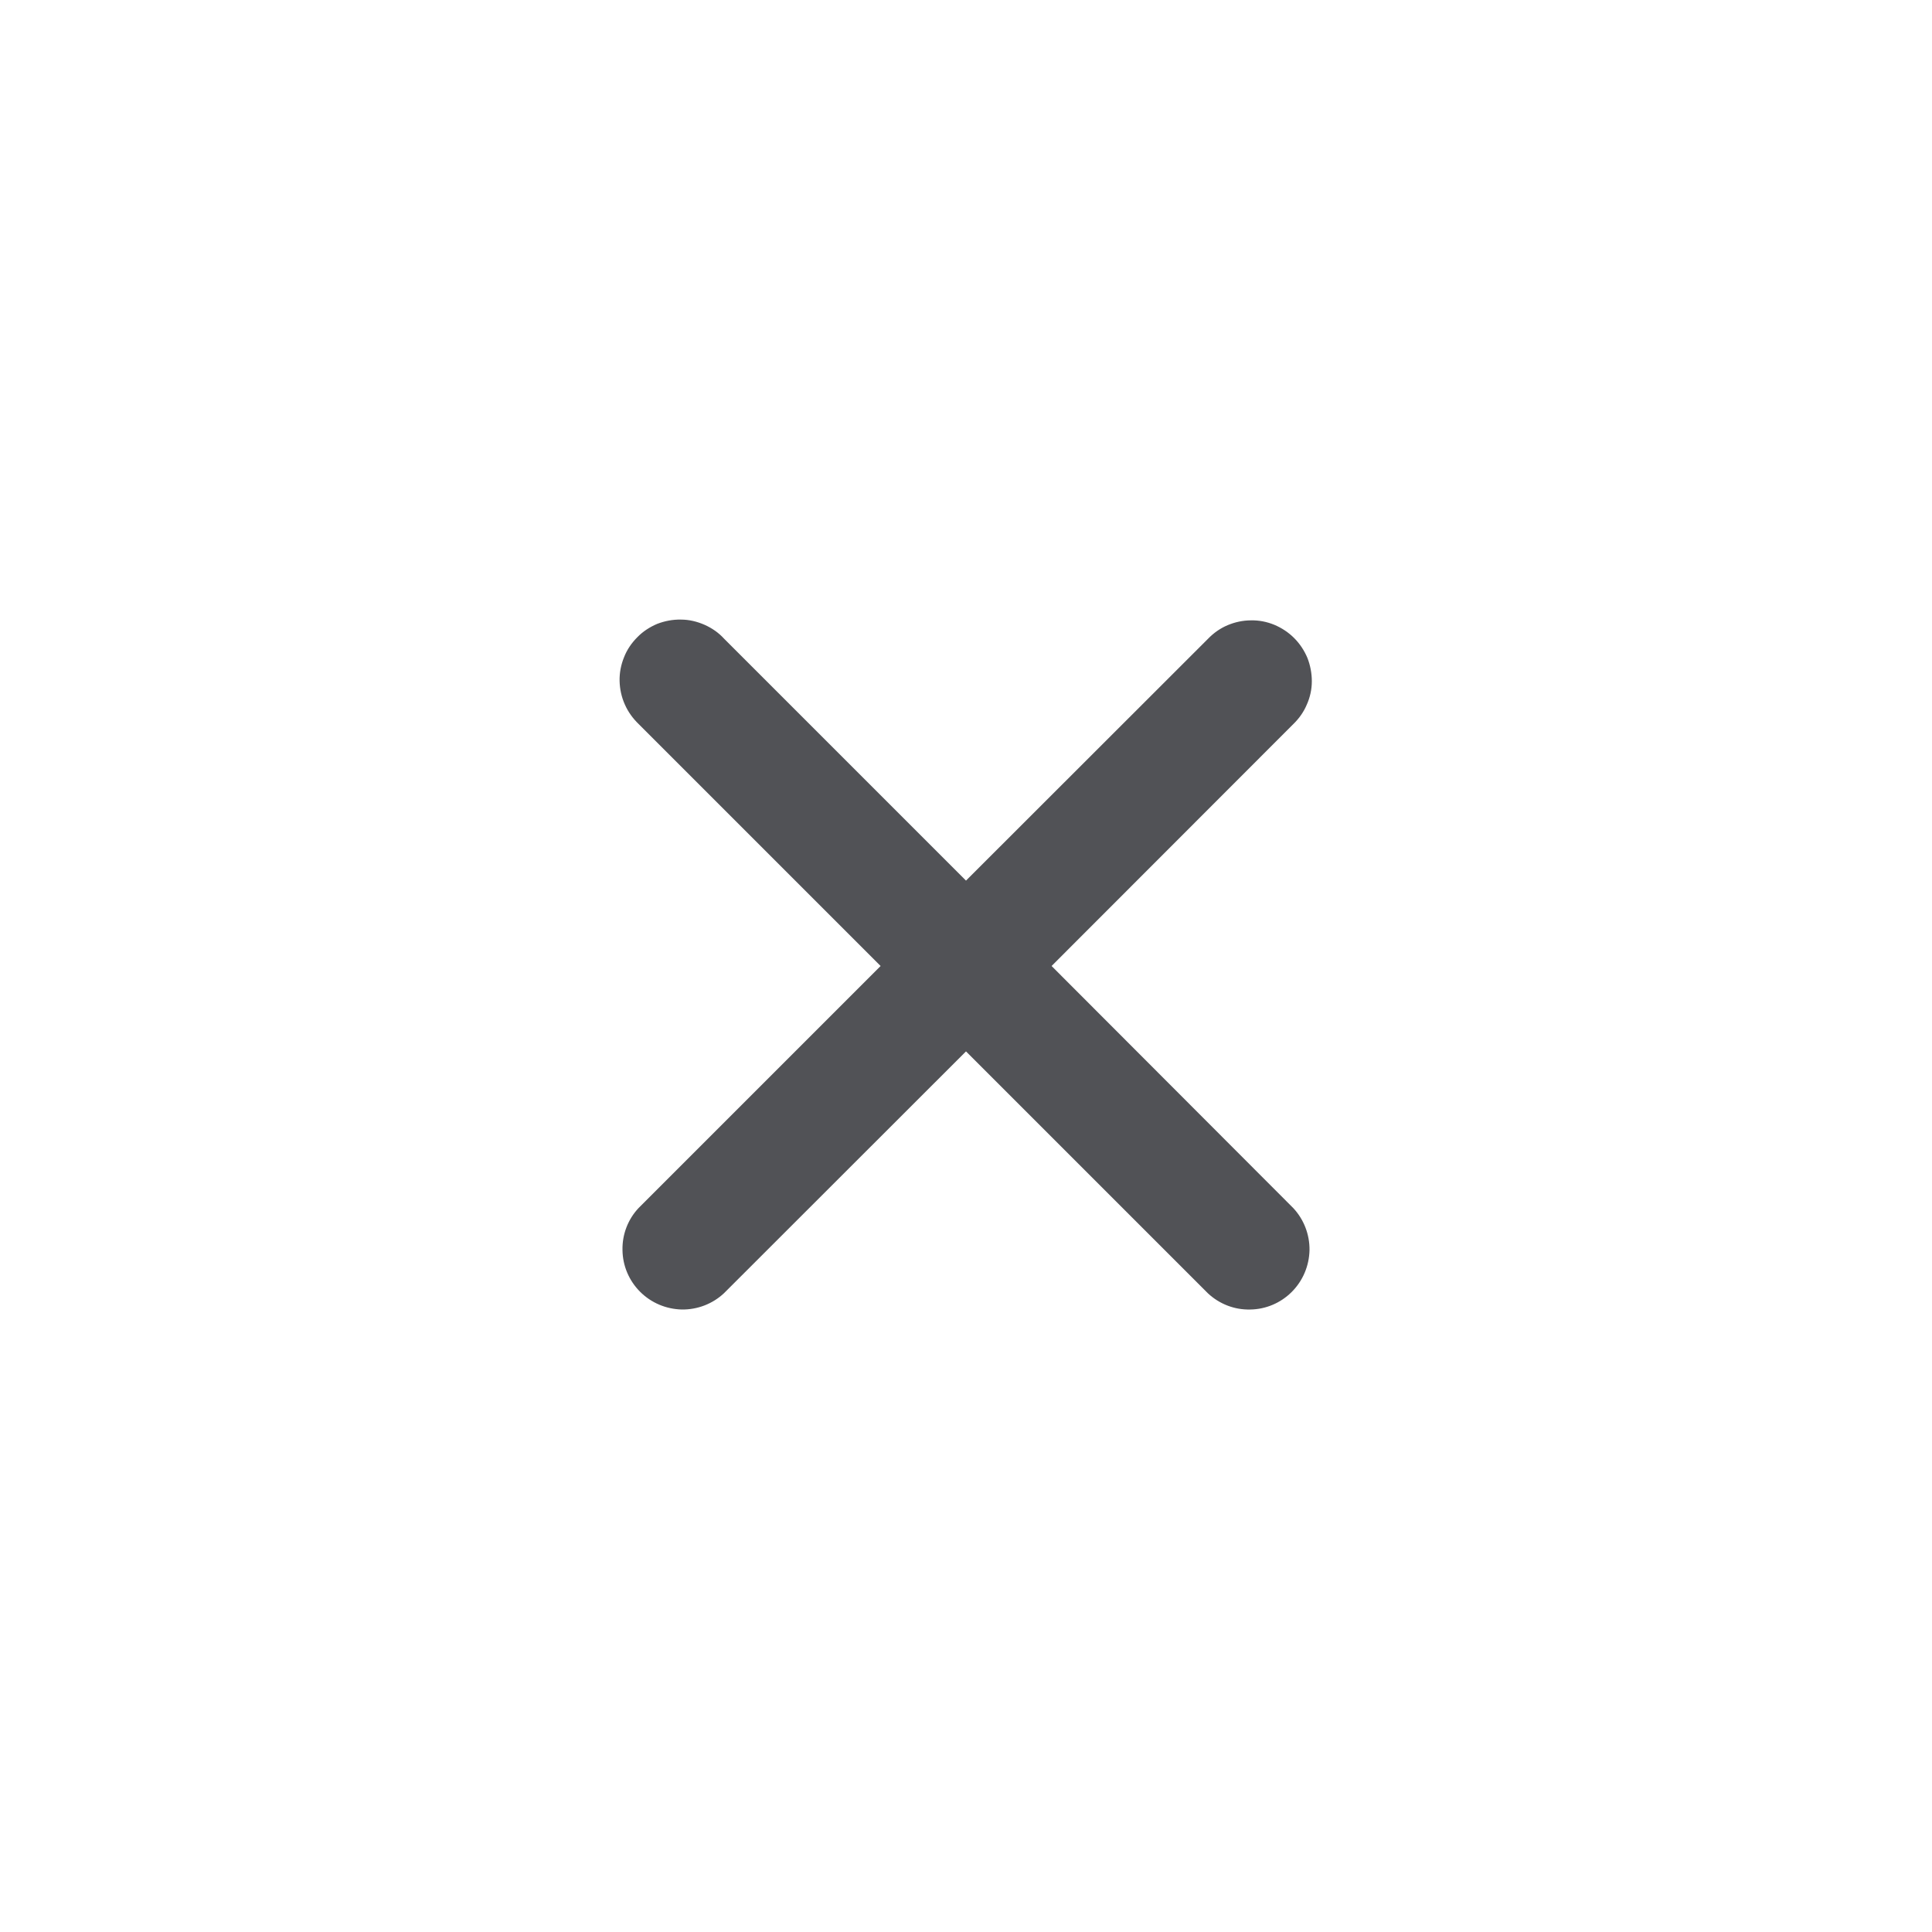 <svg width="10" height="10" viewBox="0 0 10 10" fill="none" xmlns="http://www.w3.org/2000/svg">
<path d="M6.694 3.748C6.724 3.719 6.748 3.685 6.764 3.647C6.781 3.609 6.79 3.568 6.79 3.526C6.79 3.485 6.782 3.443 6.767 3.405C6.751 3.367 6.728 3.332 6.698 3.302C6.669 3.273 6.634 3.25 6.596 3.234C6.557 3.218 6.516 3.21 6.475 3.211C6.433 3.211 6.392 3.22 6.354 3.236C6.316 3.252 6.282 3.276 6.253 3.306L5 4.558L3.748 3.306C3.72 3.275 3.685 3.251 3.647 3.234C3.608 3.217 3.567 3.207 3.525 3.207C3.483 3.206 3.441 3.214 3.402 3.229C3.364 3.245 3.328 3.268 3.299 3.298C3.269 3.328 3.245 3.363 3.23 3.402C3.214 3.441 3.206 3.483 3.207 3.525C3.208 3.567 3.217 3.608 3.234 3.646C3.251 3.685 3.276 3.719 3.306 3.748L4.558 5L3.306 6.252C3.25 6.311 3.22 6.39 3.222 6.471C3.223 6.552 3.256 6.629 3.313 6.686C3.371 6.744 3.448 6.776 3.529 6.778C3.61 6.779 3.688 6.749 3.747 6.694L5 5.442L6.252 6.694C6.312 6.75 6.39 6.78 6.471 6.778C6.552 6.777 6.629 6.744 6.686 6.687C6.744 6.629 6.776 6.552 6.778 6.471C6.779 6.39 6.749 6.312 6.694 6.253L5.443 5L6.694 3.748Z" fill="#515256"/>
</svg>
